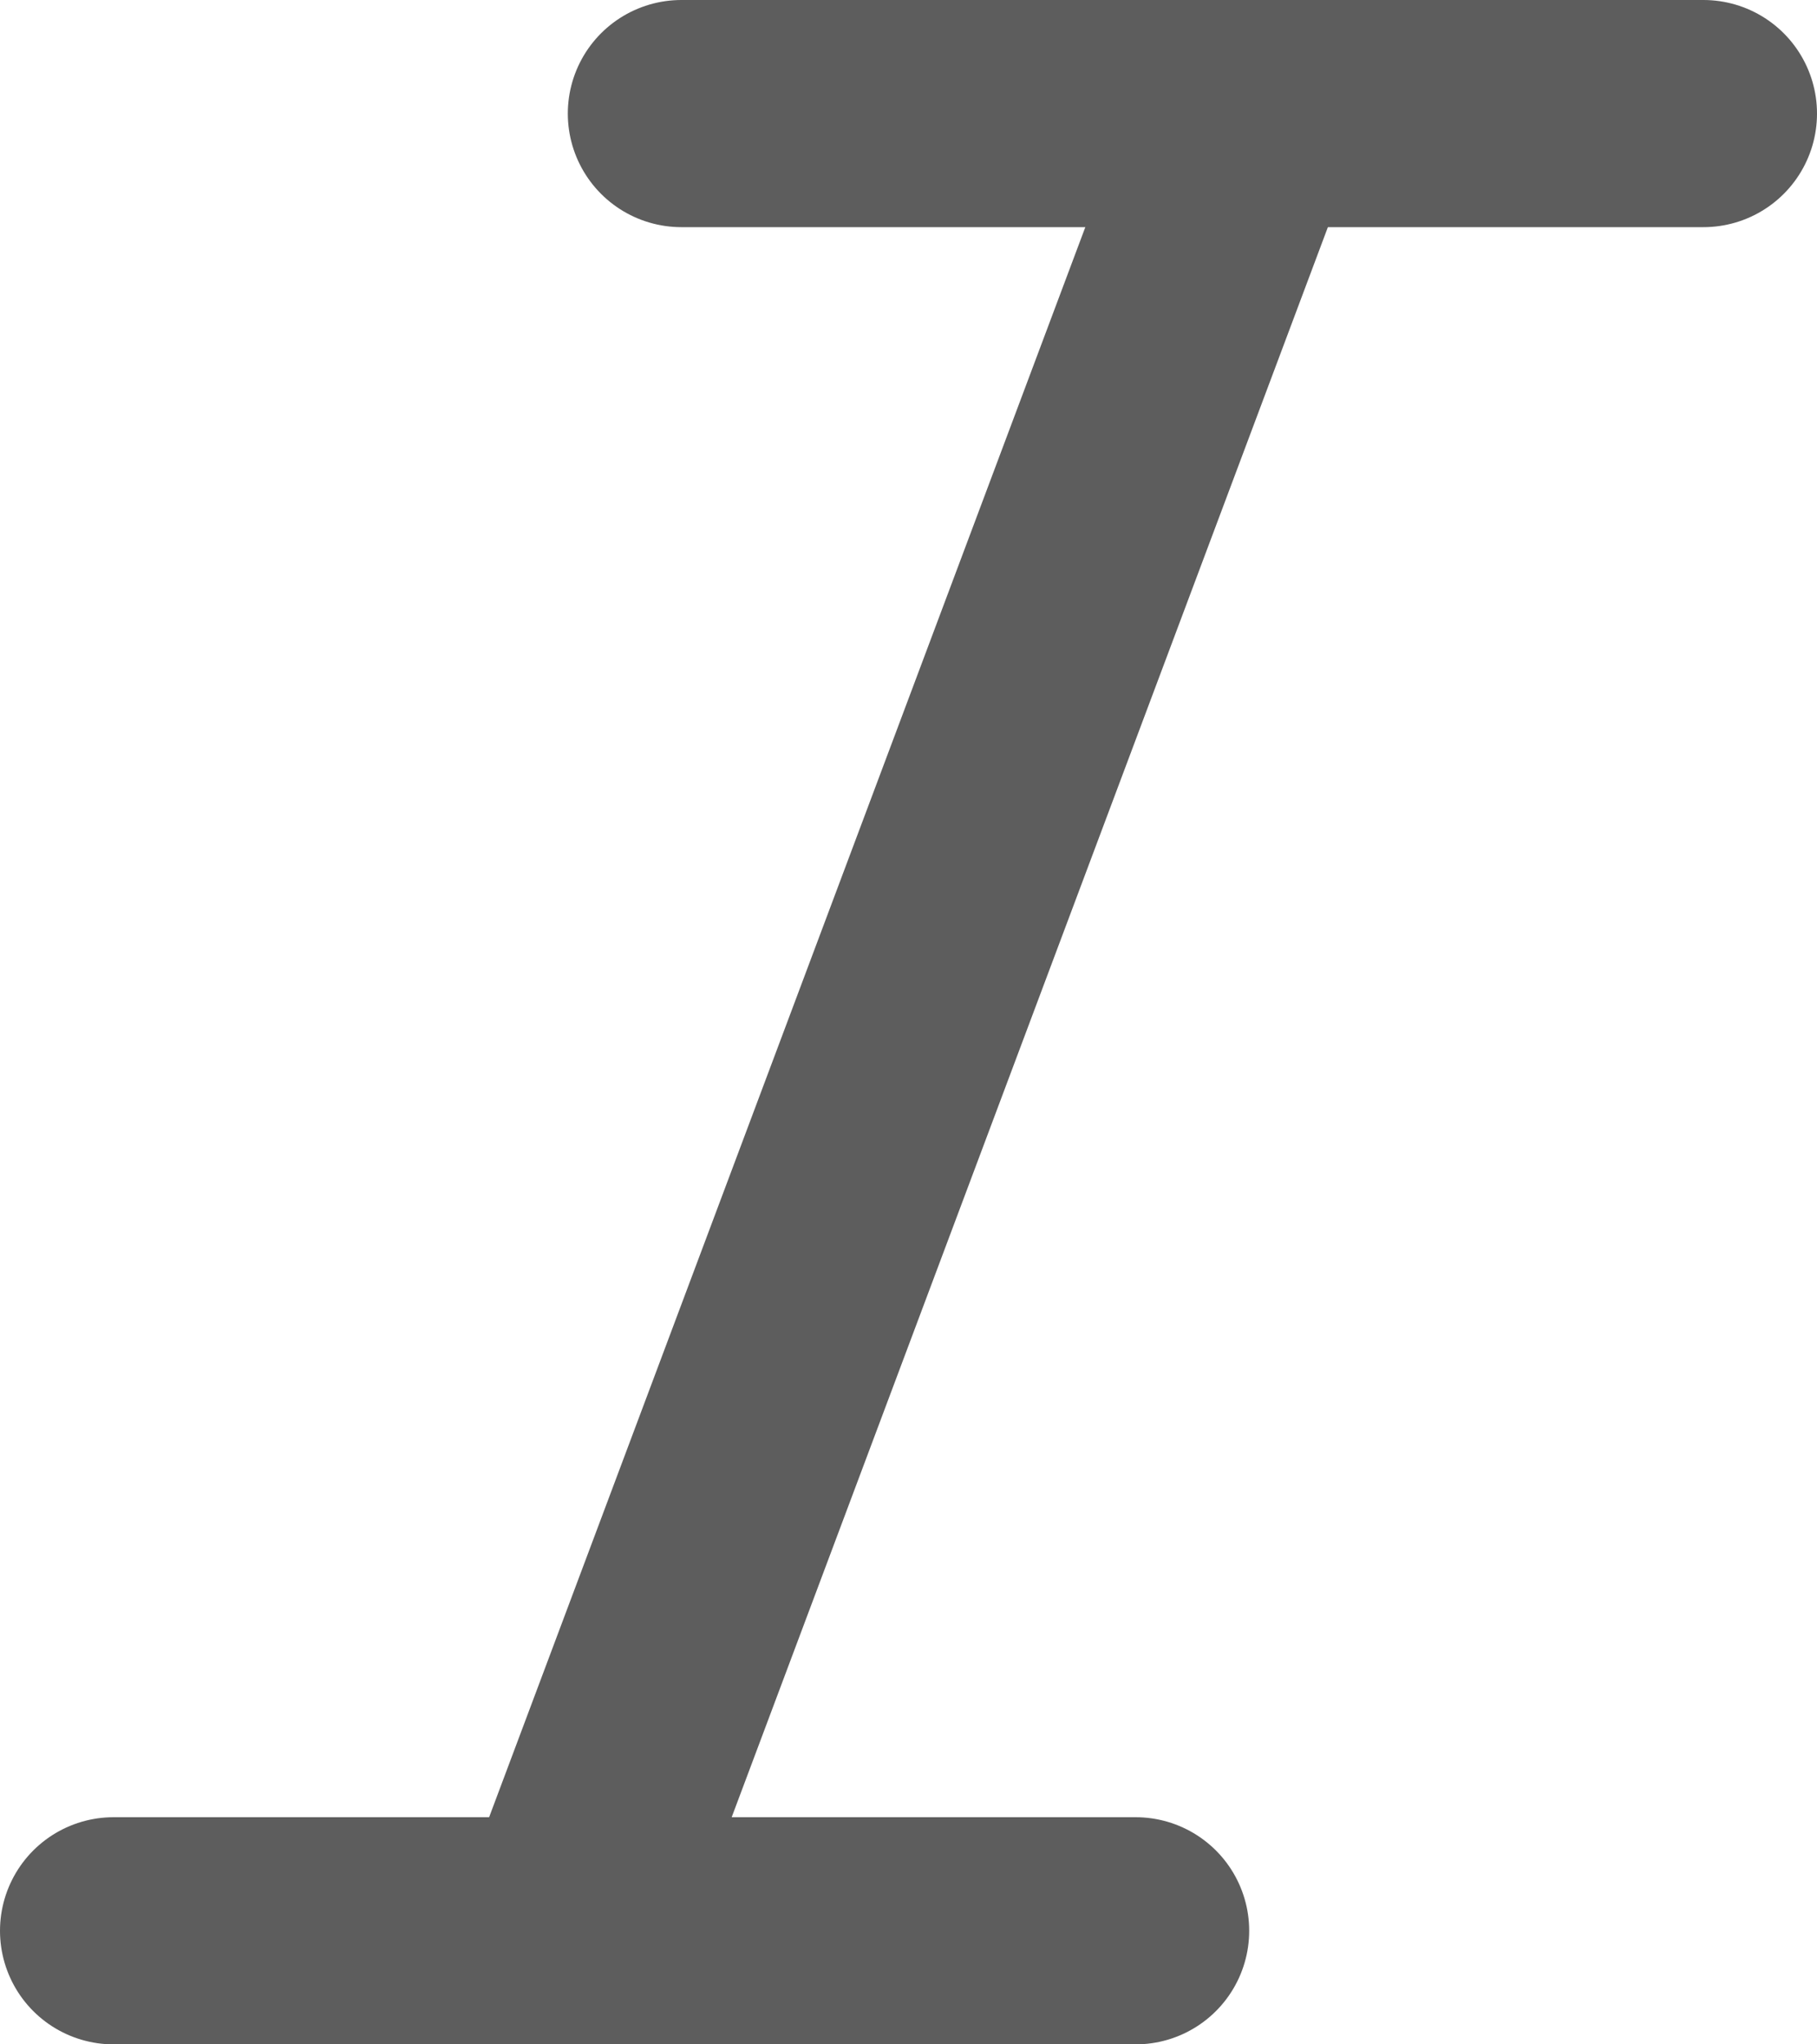 <svg width="16" height="18" viewBox="0 0 16 18" fill="none" xmlns="http://www.w3.org/2000/svg">
<path d="M15 1H6" stroke="#5D5D5D" stroke-width="2" stroke-linecap="round" stroke-linejoin="round"/>
<path d="M10 17H1" stroke="#5D5D5D" stroke-width="2" stroke-linecap="round" stroke-linejoin="round"/>
<path d="M11 1L5 17" stroke="#5D5D5D" stroke-width="2" stroke-linecap="round" stroke-linejoin="round"/>
</svg>
